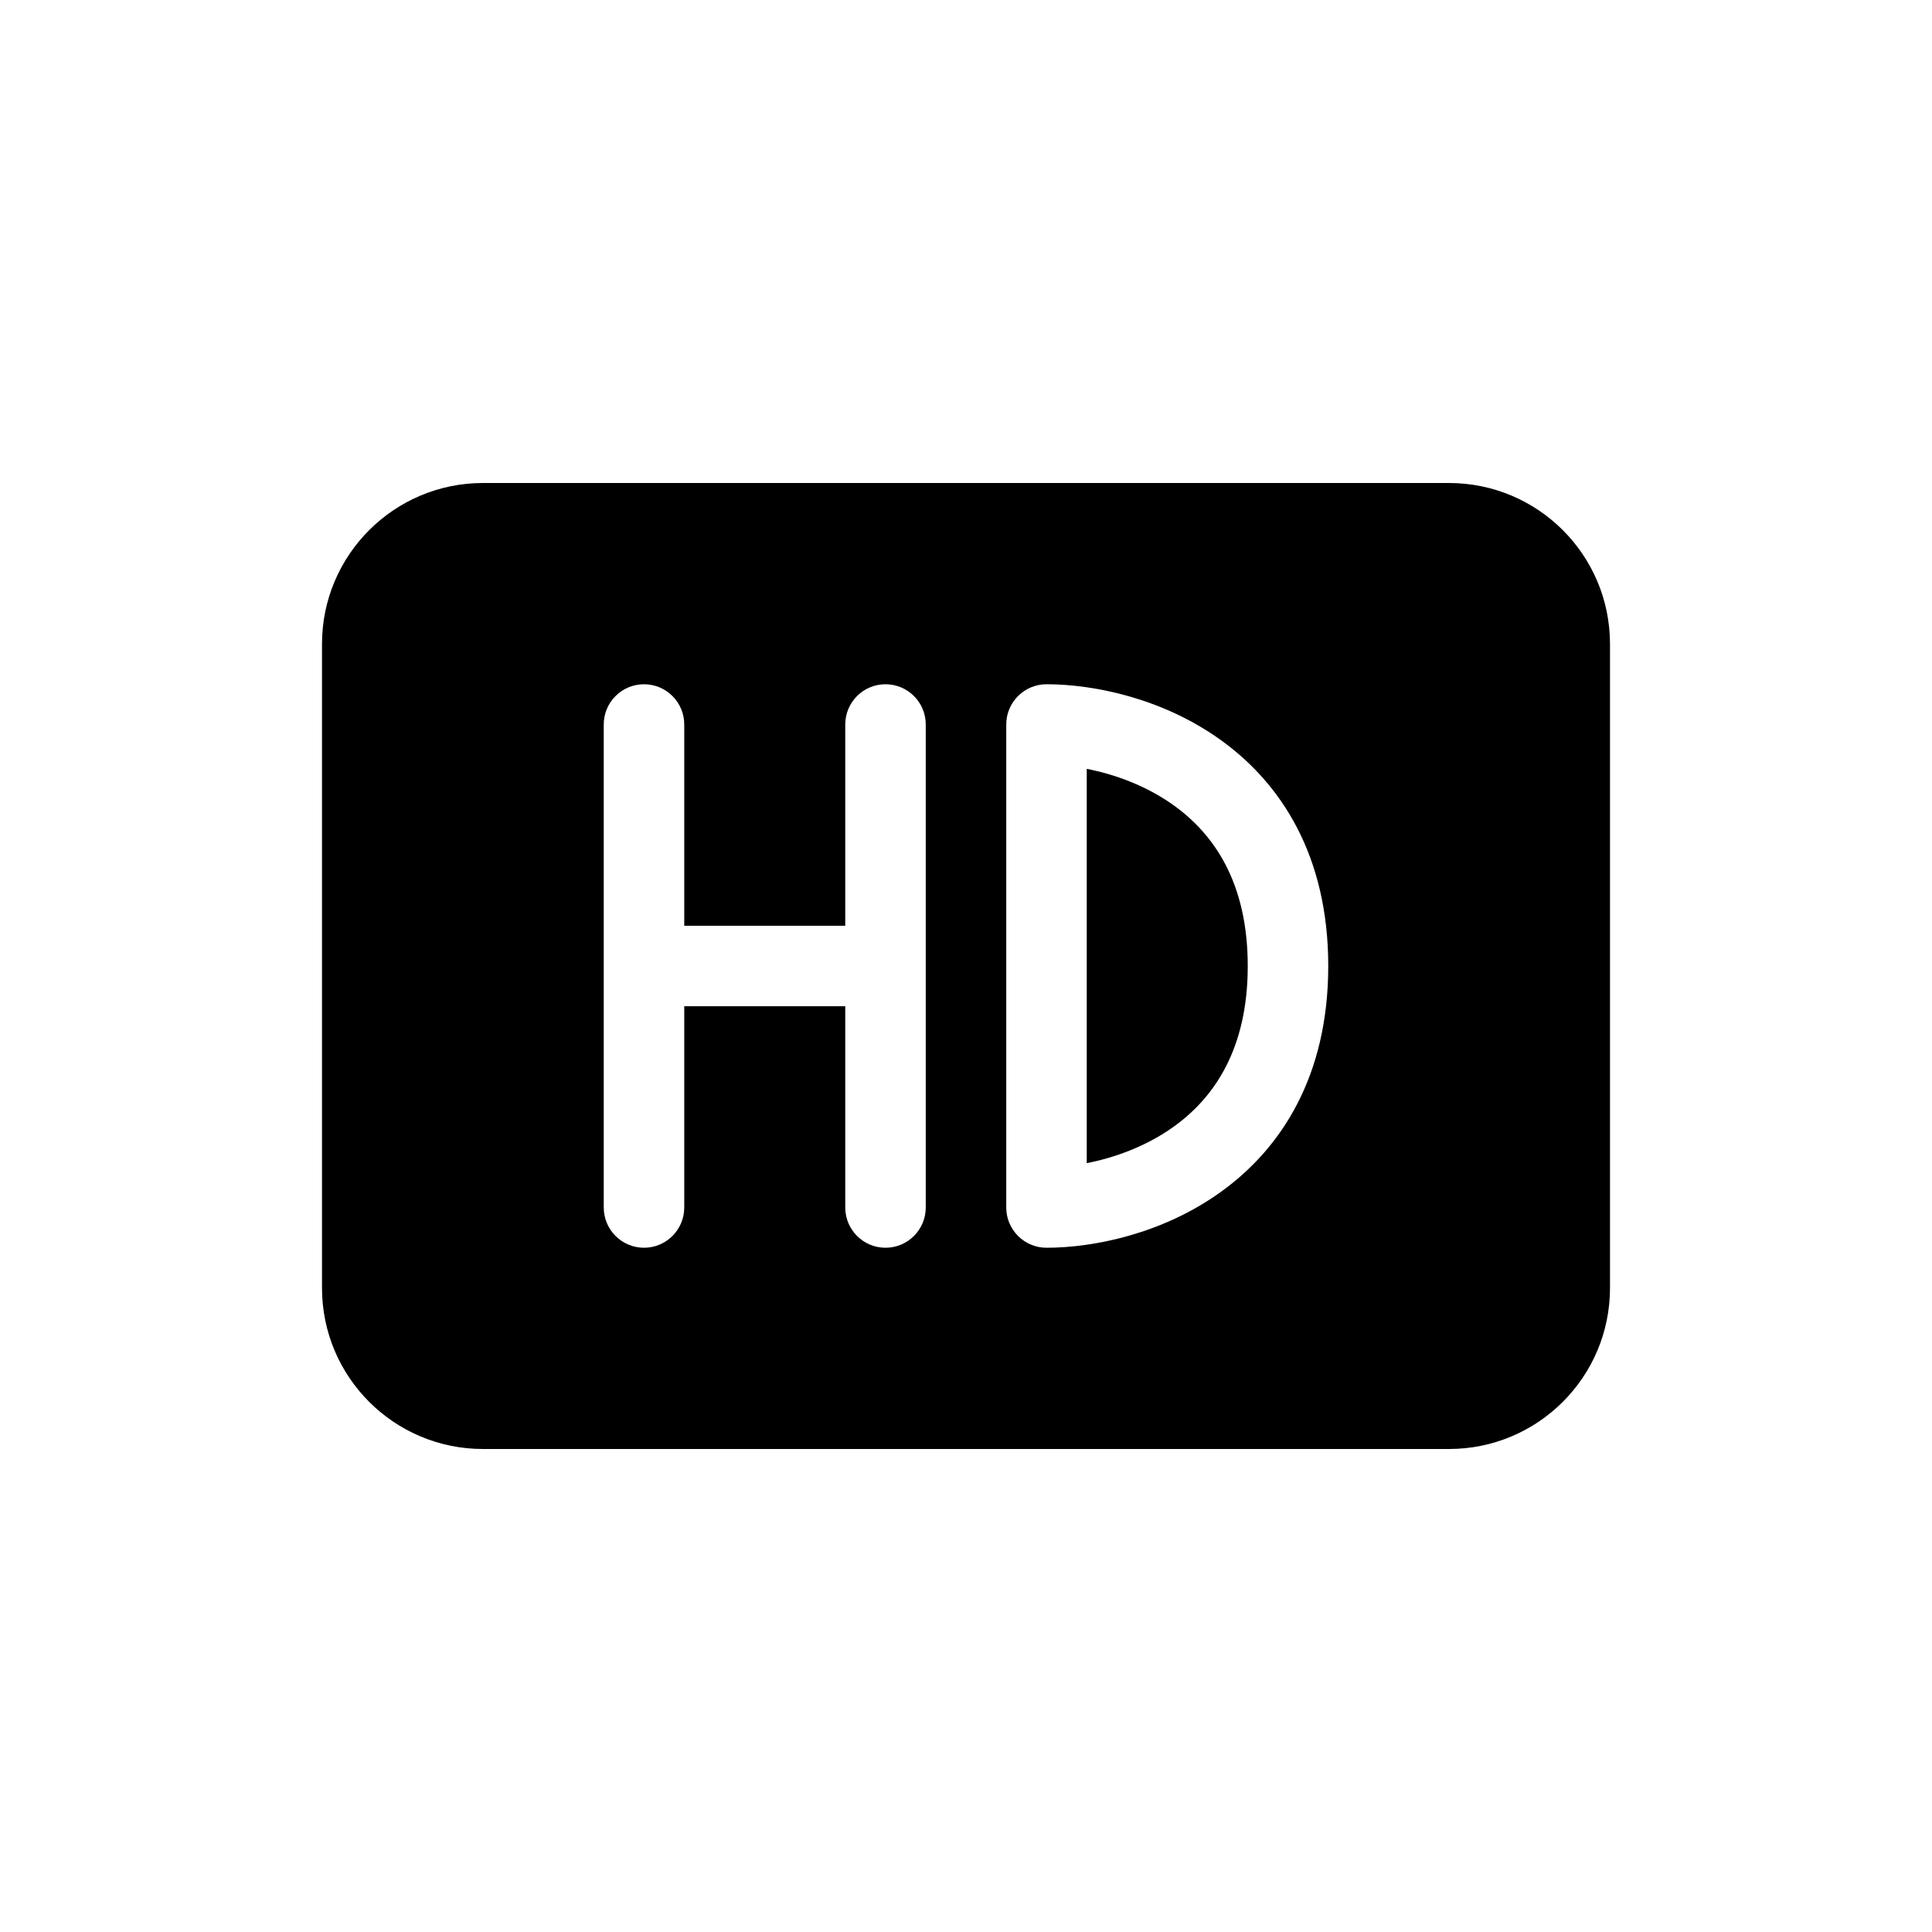<svg width="48" height="48" viewBox="0 0 48 48" fill="none" xmlns="http://www.w3.org/2000/svg">
<path d="M27 28.898C27.697 28.762 28.482 28.48 29.166 27.988C30.158 27.274 31 26.074 31 24C31 21.926 30.158 20.726 29.166 20.012C28.482 19.52 27.697 19.238 27 19.102V28.898Z" fill="black"/>
<path fill-rule="evenodd" clip-rule="evenodd" d="M12 12C9.791 12 8 13.791 8 16V32C8 34.209 9.791 36 12 36H36C38.209 36 40 34.209 40 32V16C40 13.791 38.209 12 36 12H12ZM16 17C16.552 17 17 17.448 17 18V23H21V18C21 17.448 21.448 17 22 17C22.552 17 23 17.448 23 18V30C23 30.552 22.552 31 22 31C21.448 31 21 30.552 21 30V25H17V30C17 30.552 16.552 31 16 31C15.448 31 15 30.552 15 30V18C15 17.448 15.448 17 16 17ZM25 18C25 17.448 25.448 17 26 17C27.16 17 28.878 17.34 30.334 18.389C31.842 19.474 33 21.274 33 24C33 26.726 31.842 28.526 30.334 29.611C28.878 30.66 27.16 31 26 31C25.448 31 25 30.552 25 30V18Z" fill="black"/>
</svg>
